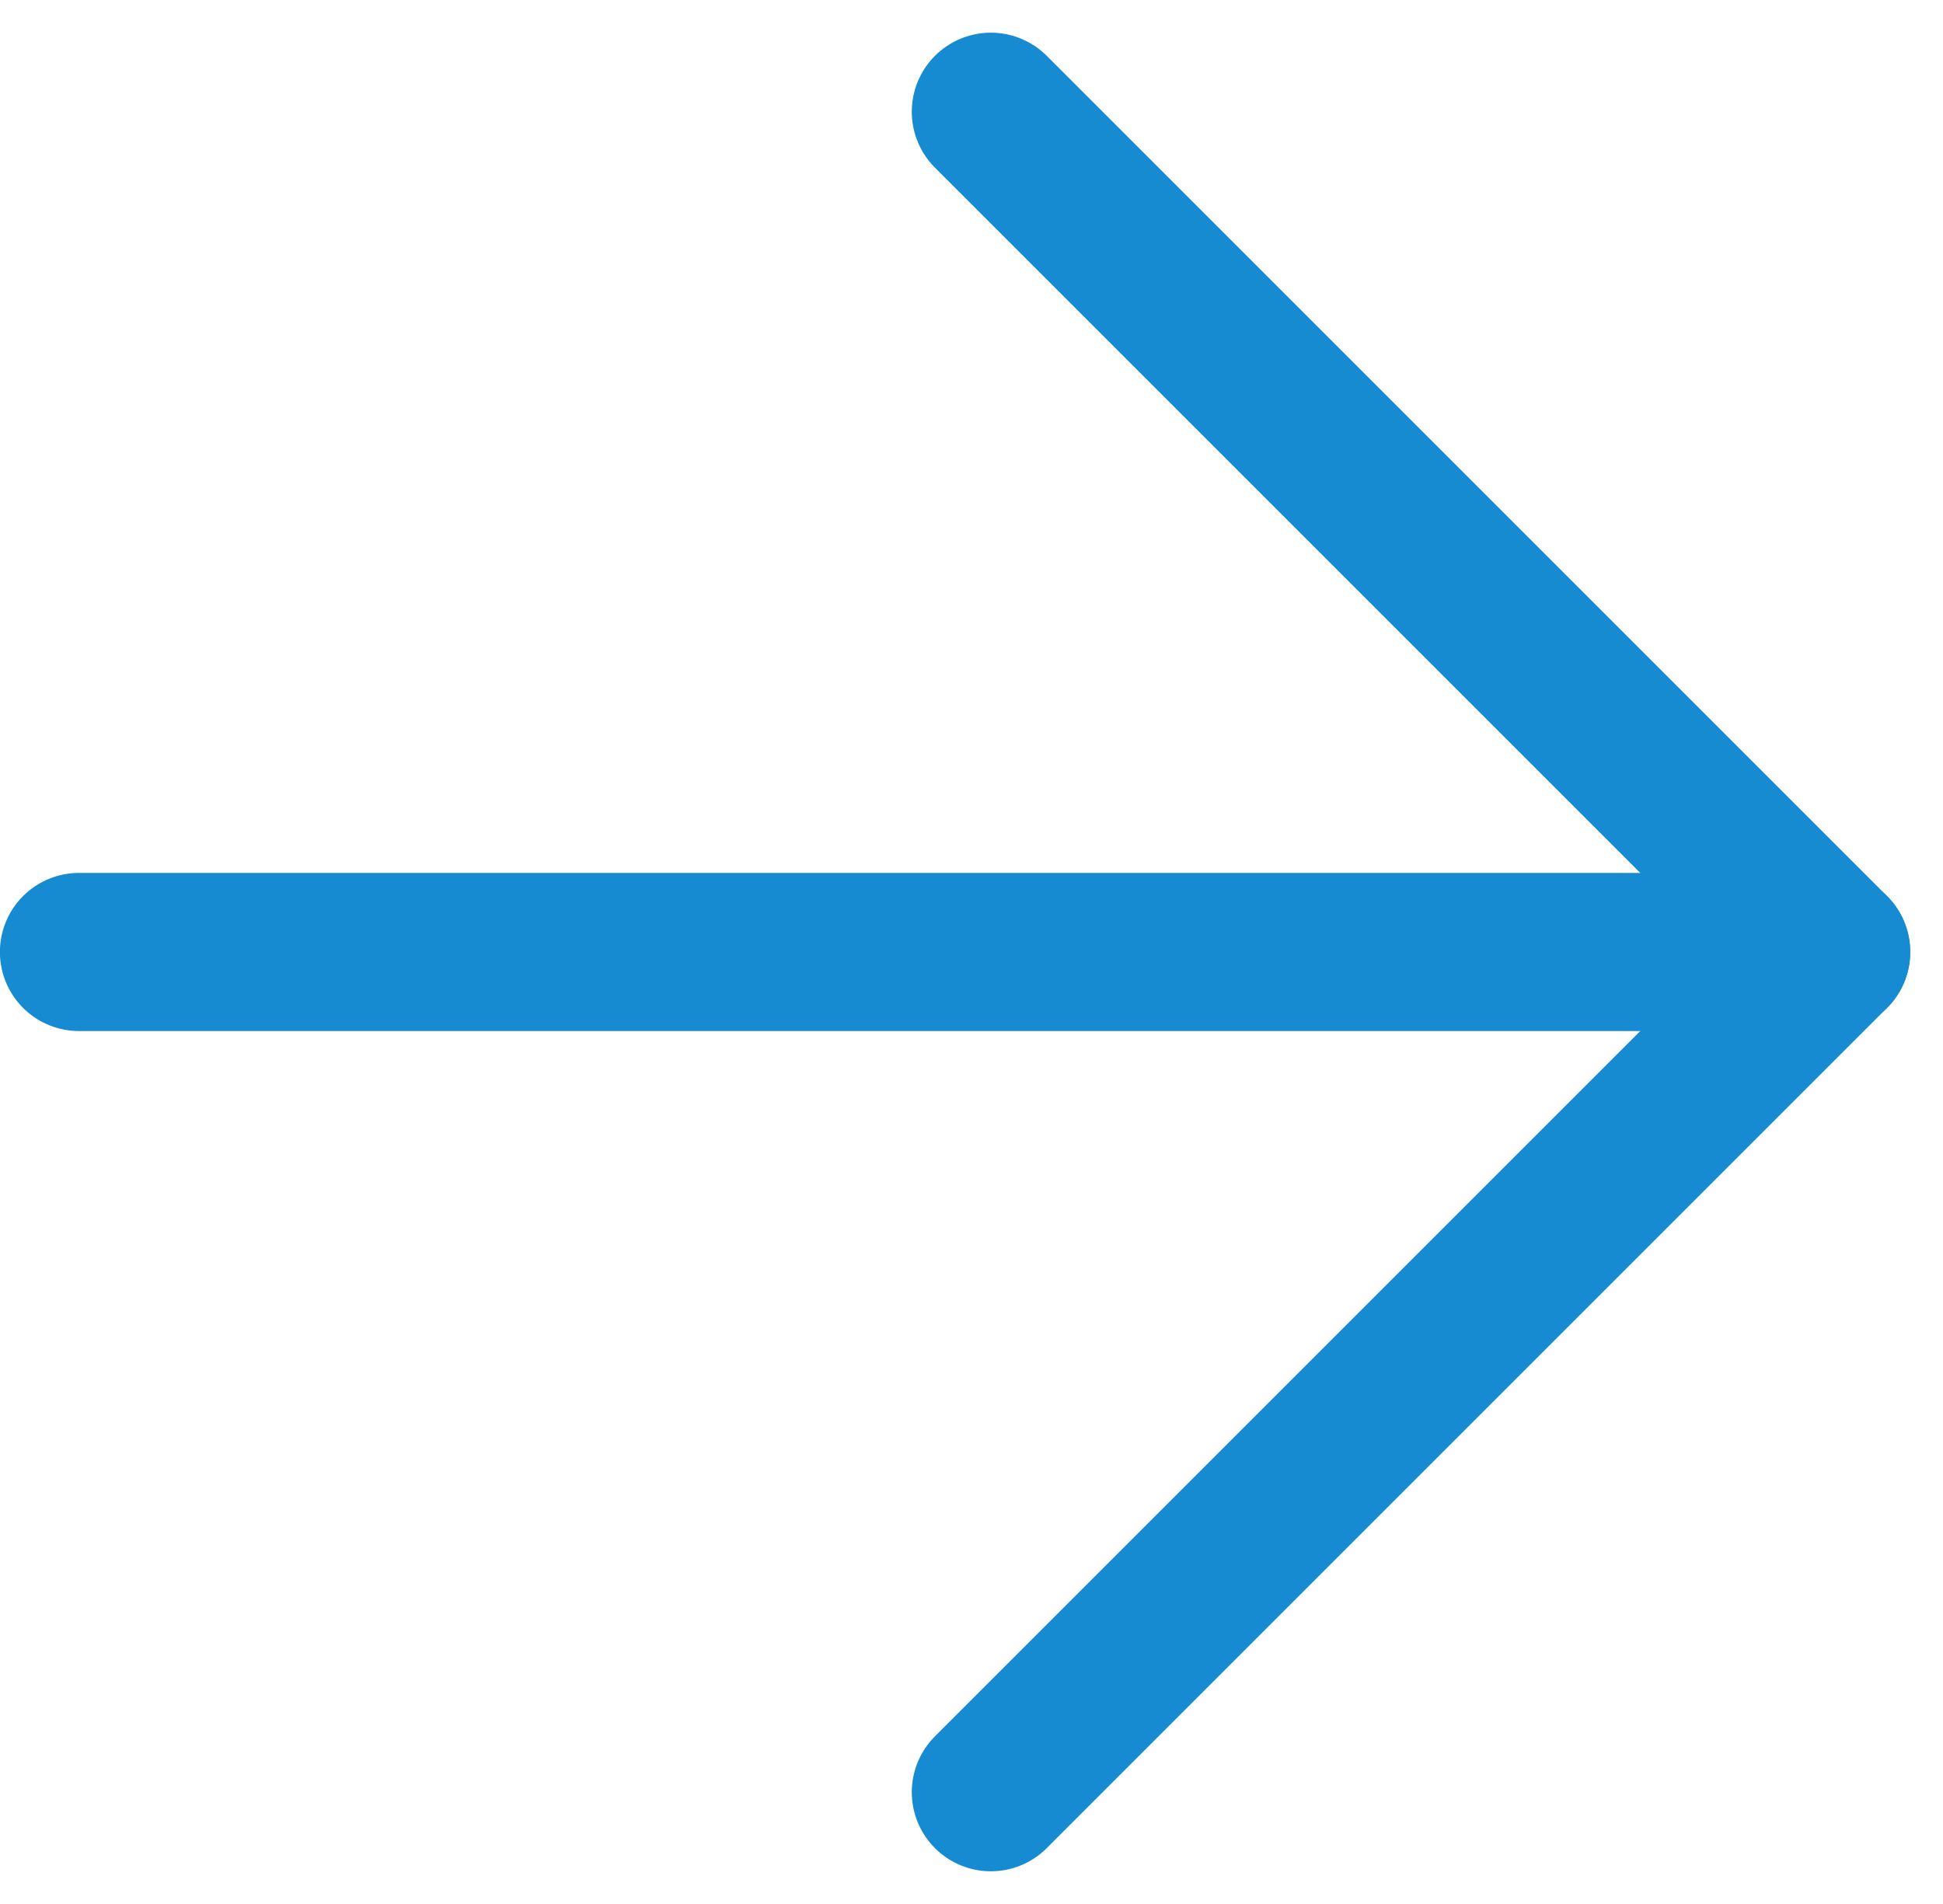 <svg xmlns="http://www.w3.org/2000/svg" width="18.431" height="18.064" viewBox="0 0 18.431 18.064"><defs><style>.a{fill:none;stroke:#168bd2;stroke-linecap:round;stroke-width:1.5px;}</style></defs><g transform="translate(-415.925 -763.131)"><path class="a" d="M11.273,0H0" transform="translate(425.324 764.191) rotate(45)"/><path class="a" d="M11.273,0H0" transform="translate(425.324 780.133) rotate(-45)"/><path class="a" d="M450.49,764.116h16.2" transform="translate(-33.816 8.046)"/></g></svg>